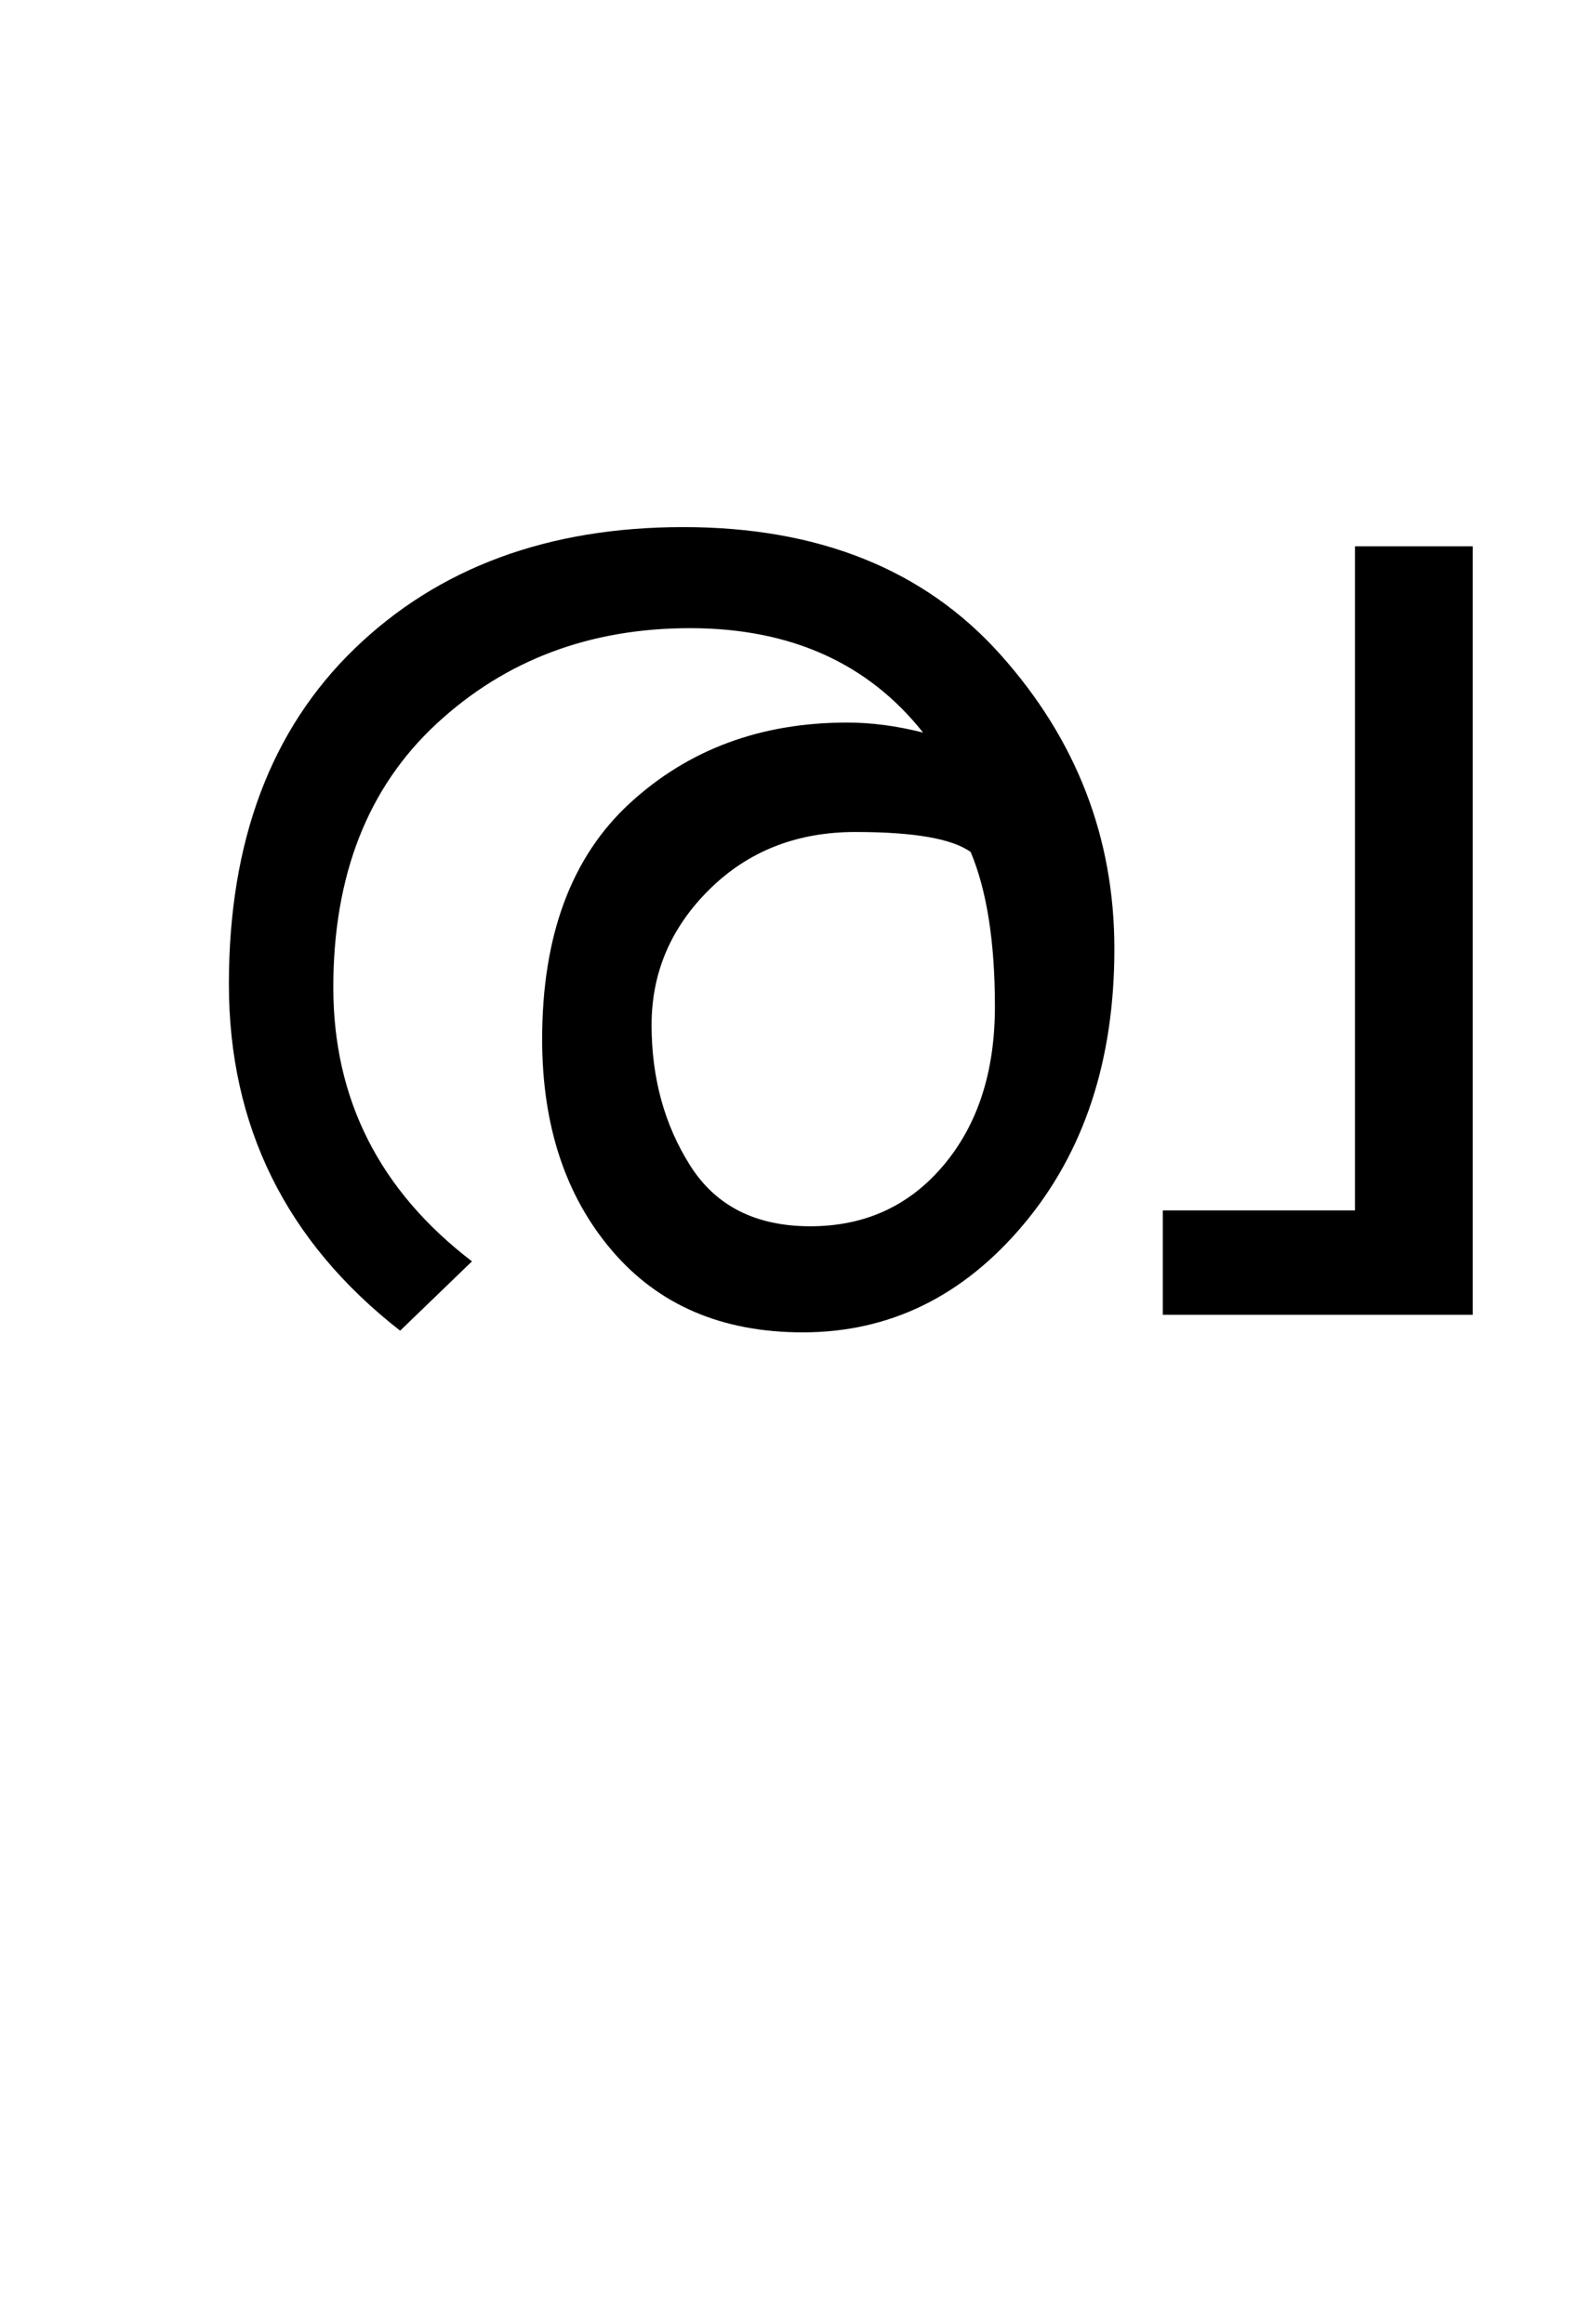 <?xml version="1.0" encoding="UTF-8"?>
<svg xmlns="http://www.w3.org/2000/svg" xmlns:xlink="http://www.w3.org/1999/xlink" width="236.125pt" height="347.75pt" viewBox="0 0 236.125 347.75" version="1.1">
<defs>
<g>
<symbol overflow="visible" id="glyph0-0">
<path style="stroke:none;" d="M 5.625 -0.125 L 5.625 -139.875 L 75.75 -139.875 L 75.75 -0.125 Z M 12.75 -6.875 L 69 -6.875 L 69 -132.875 L 12.75 -132.875 Z M 12.75 -6.875 "/>
</symbol>
<symbol overflow="visible" id="glyph0-1">
<path style="stroke:none;" d="M 86.25 -117.875 C 106.5 -117.875 122.312 -111.52 133.688 -98.812 C 145.062 -86.102 150.75 -71.414 150.75 -54.75 C 150.75 -38.082 146.227 -24.352 137.188 -13.562 C 128.145 -2.77 117.125 2.625 104.125 2.625 C 92.039 2.625 82.52 -1.457 75.562 -9.625 C 68.602 -17.789 65.125 -28.332 65.125 -41.25 C 65.125 -56.75 69.5 -68.52 78.25 -76.562 C 87 -84.602 97.832 -88.625 110.75 -88.625 C 114.414 -88.625 118.207 -88.125 122.125 -87.125 C 113.875 -97.539 102.25 -102.75 87.25 -102.75 C 72.25 -102.75 59.602 -97.977 49.312 -88.438 C 39.02 -78.895 33.875 -65.75 33.875 -49 C 33.875 -32.25 40.789 -18.582 54.625 -8 L 43.875 2.375 C 26.789 -10.957 18.25 -28.25 18.25 -49.5 C 18.25 -70.832 24.52 -87.562 37.062 -99.688 C 49.602 -111.812 66 -117.875 86.25 -117.875 Z M 129.25 -69.25 C 126.5 -71.25 120.75 -72.25 112 -72.25 C 103.25 -72.25 95.977 -69.395 90.188 -63.688 C 84.395 -57.977 81.5 -51.207 81.5 -43.375 C 81.5 -35.457 83.414 -28.457 87.25 -22.375 C 91.082 -16.289 97.082 -13.25 105.25 -13.25 C 113.414 -13.25 120.062 -16.289 125.188 -22.375 C 130.312 -28.457 132.875 -36.375 132.875 -46.125 C 132.875 -55.789 131.664 -63.5 129.25 -69.25 Z M 129.25 -69.25 "/>
</symbol>
<symbol overflow="visible" id="glyph0-2">
<path style="stroke:none;" d="M 53.75 0 L 7.375 0 L 7.375 -15.625 L 36.125 -15.625 L 36.125 -115 L 53.75 -115 Z M 53.75 0 "/>
</symbol>
</g>
</defs>
<g id="surface1">
<rect x="0" y="0" width="236.125" height="347.75" style="fill:rgb(100%,100%,100%);fill-opacity:1;stroke:none;"/>
<g style="fill:rgb(0%,0%,0%);fill-opacity:1;">
  <use xlink:href="#glyph0-1" x="16" y="196.75"/>
  <use xlink:href="#glyph0-2" x="166.625" y="196.75"/>
</g>
</g>
</svg>

